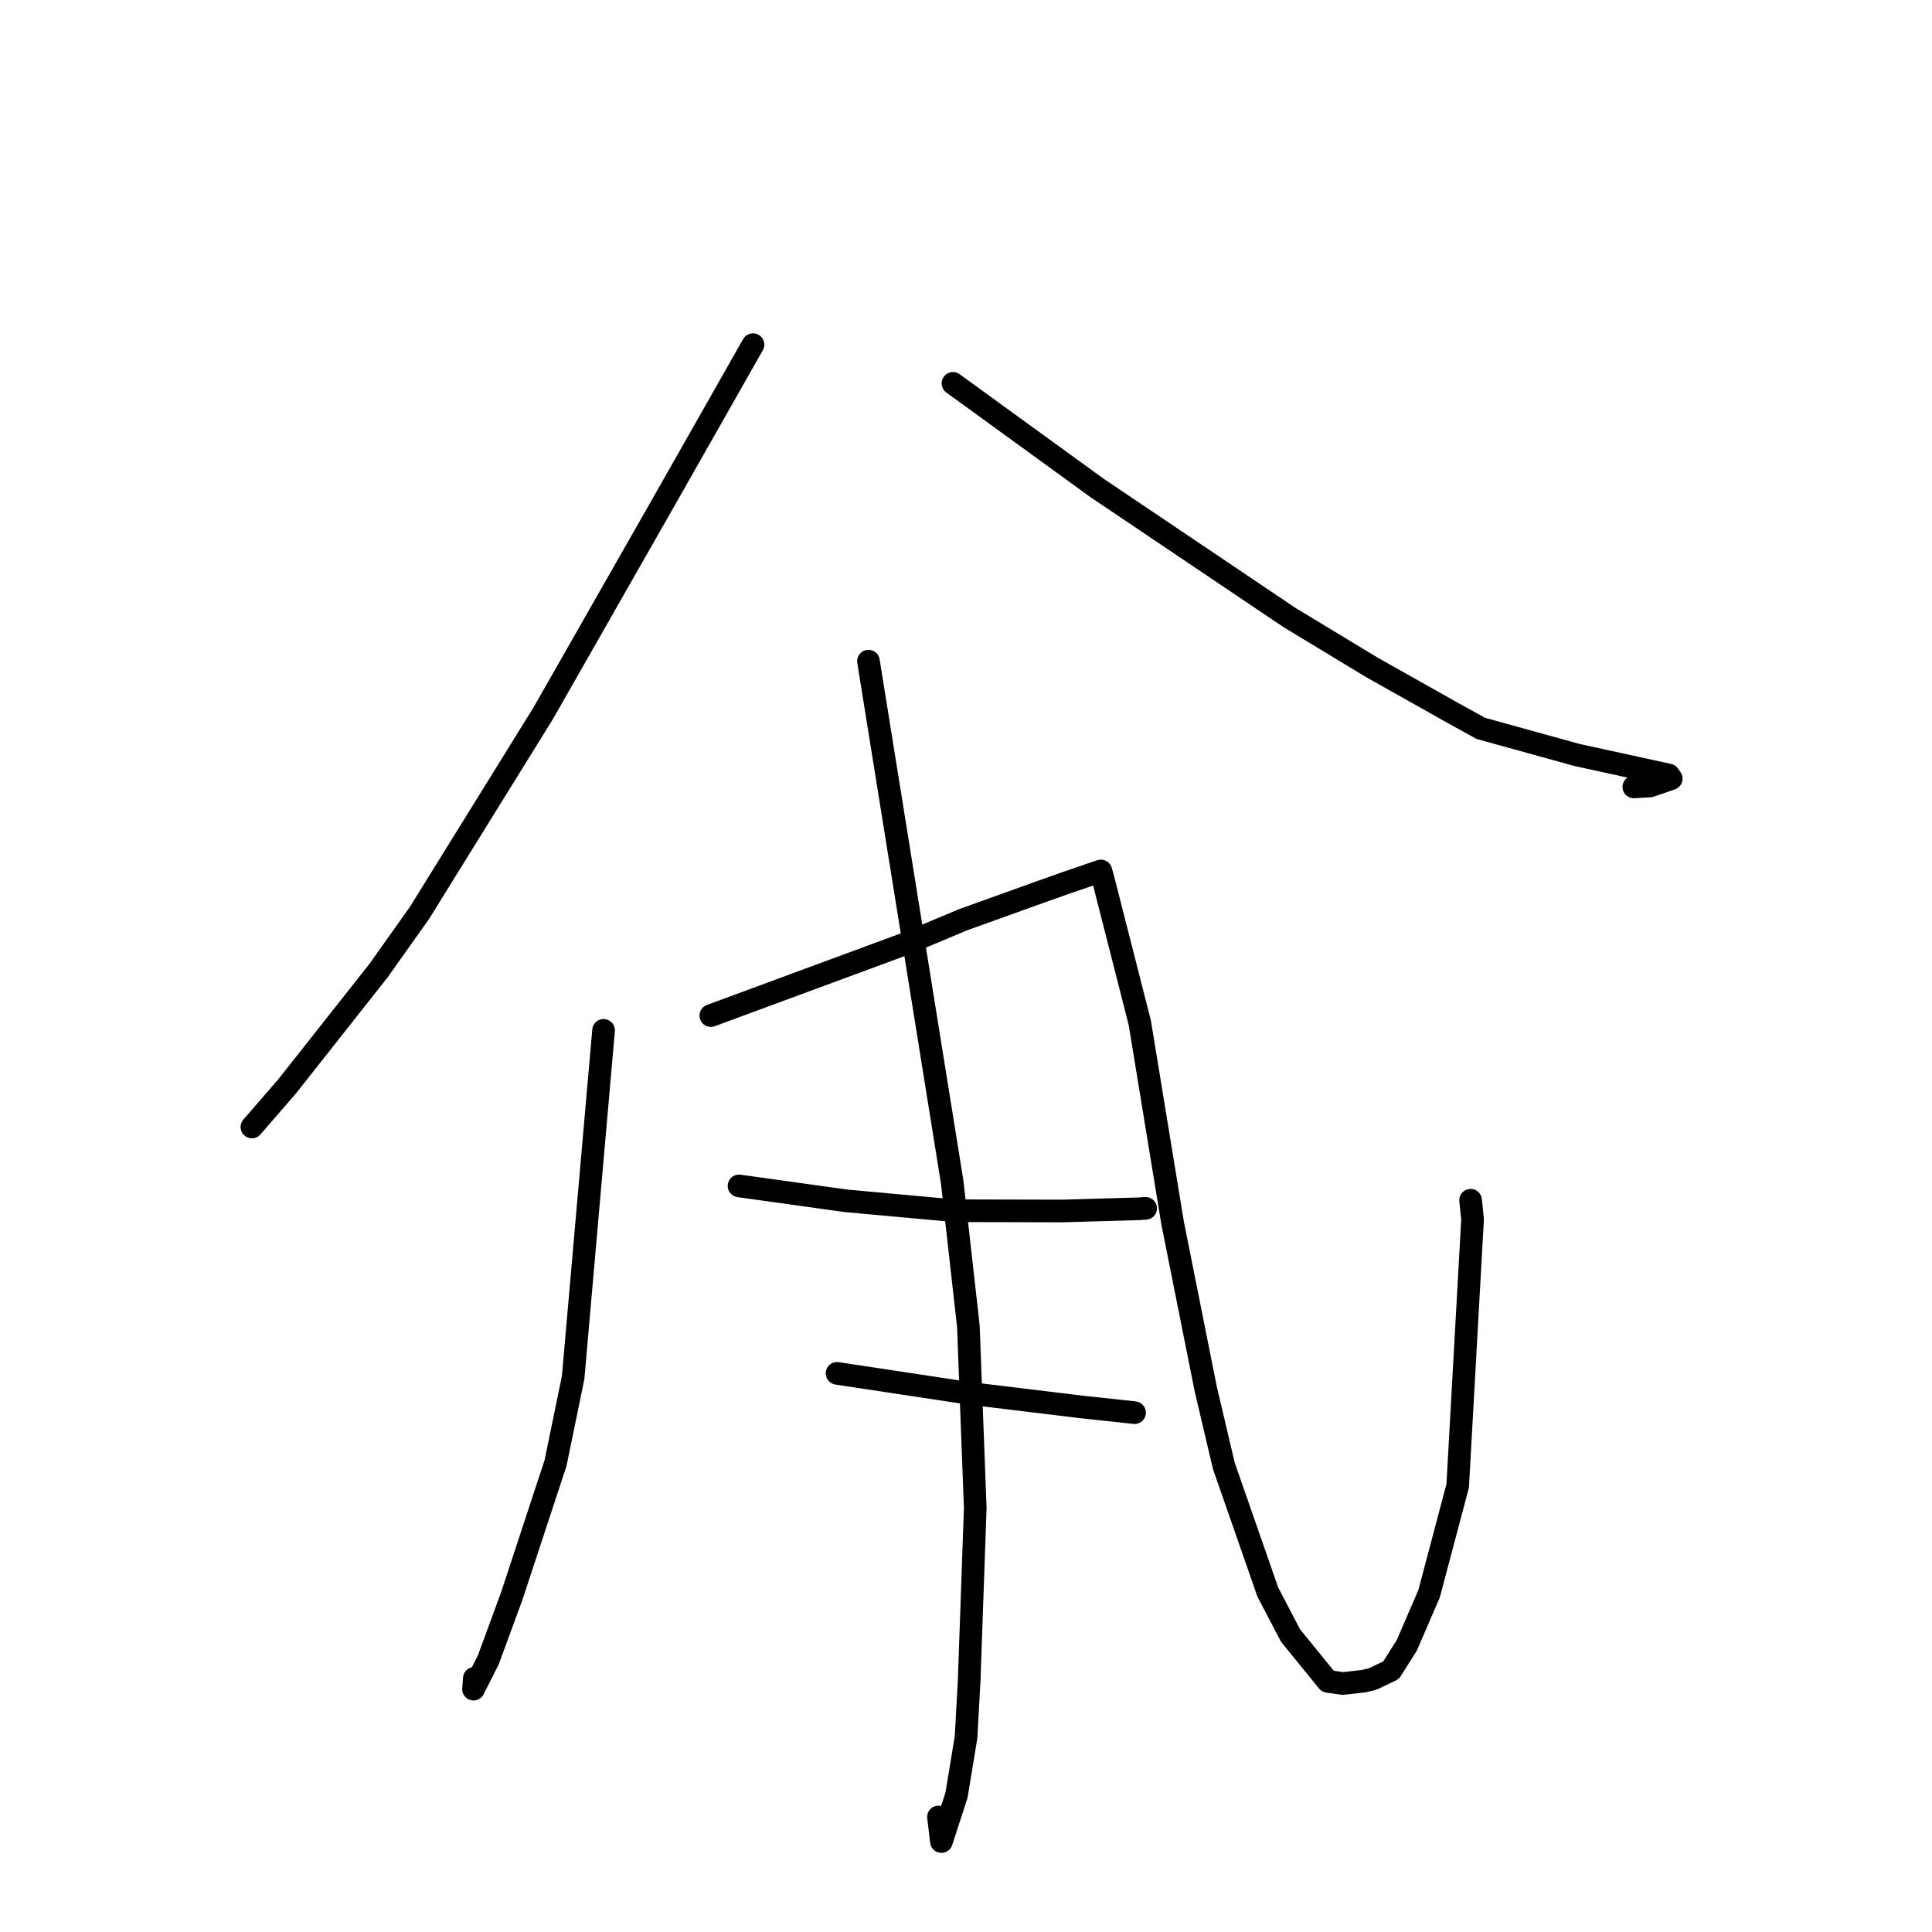 <?xml version="1.0" standalone="no"?>
    <svg width="256" height="256" xmlns="http://www.w3.org/2000/svg" version="1.1">
    <polyline stroke="black" stroke-width="3" stroke-linecap="round" fill="transparent" stroke-linejoin="round" points="99.776 45.668 93.876 56.059 87.976 66.45 71.996 94.482 55.592 120.952 50.173 128.591 38.064 143.926 33.806 148.842 33.381 149.333 " />
        <polyline stroke="black" stroke-width="3" stroke-linecap="round" fill="transparent" stroke-linejoin="round" points="126.273 50.797 135.811 57.721 145.349 64.645 170.822 81.798 181.832 88.462 192.636 94.538 196.211 96.514 208.969 100.041 221.119 102.692 221.448 103.176 218.633 104.148 216.488 104.269 " />
        <polyline stroke="black" stroke-width="3" stroke-linecap="round" fill="transparent" stroke-linejoin="round" points="79.977 136.527 77.96 159.528 75.943 182.53 73.611 193.87 67.806 211.498 64.704 219.942 62.744 223.822 62.853 222.382 " />
        <polyline stroke="black" stroke-width="3" stroke-linecap="round" fill="transparent" stroke-linejoin="round" points="94.191 134.57 107.322 129.721 120.452 124.871 127.61 121.872 137.762 118.222 141.357 116.949 144.816 115.763 145.441 115.55 145.768 115.439 145.822 115.421 145.87 115.405 146.167 116.452 151.028 135.518 155.385 162.098 159.76 184.012 162.163 194.23 167.989 210.947 171.002 216.716 175.948 222.795 177.939 223.072 180.687 222.764 181.895 222.475 184.335 221.302 186.413 218.005 189.362 211.174 193.151 196.887 195.122 161.57 194.861 159.038 " />
        <polyline stroke="black" stroke-width="3" stroke-linecap="round" fill="transparent" stroke-linejoin="round" points="115.074 87.606 120.62 122.108 126.166 156.611 128.314 175.733 129.225 199.826 128.418 222.724 128.006 230.186 126.741 237.877 124.744 244.014 124.355 240.76 " />
        <polyline stroke="black" stroke-width="3" stroke-linecap="round" fill="transparent" stroke-linejoin="round" points="97.926 157.139 105.01 158.127 112.093 159.115 126.499 160.429 140.759 160.462 145.669 160.32 151.008 160.167 151.273 160.139 151.668 160.12 151.805 160.113 " />
        <polyline stroke="black" stroke-width="3" stroke-linecap="round" fill="transparent" stroke-linejoin="round" points="110.916 181.977 119.593 183.29 128.269 184.604 143.431 186.441 150.167 187.164 150.331 187.188 " />
        </svg>